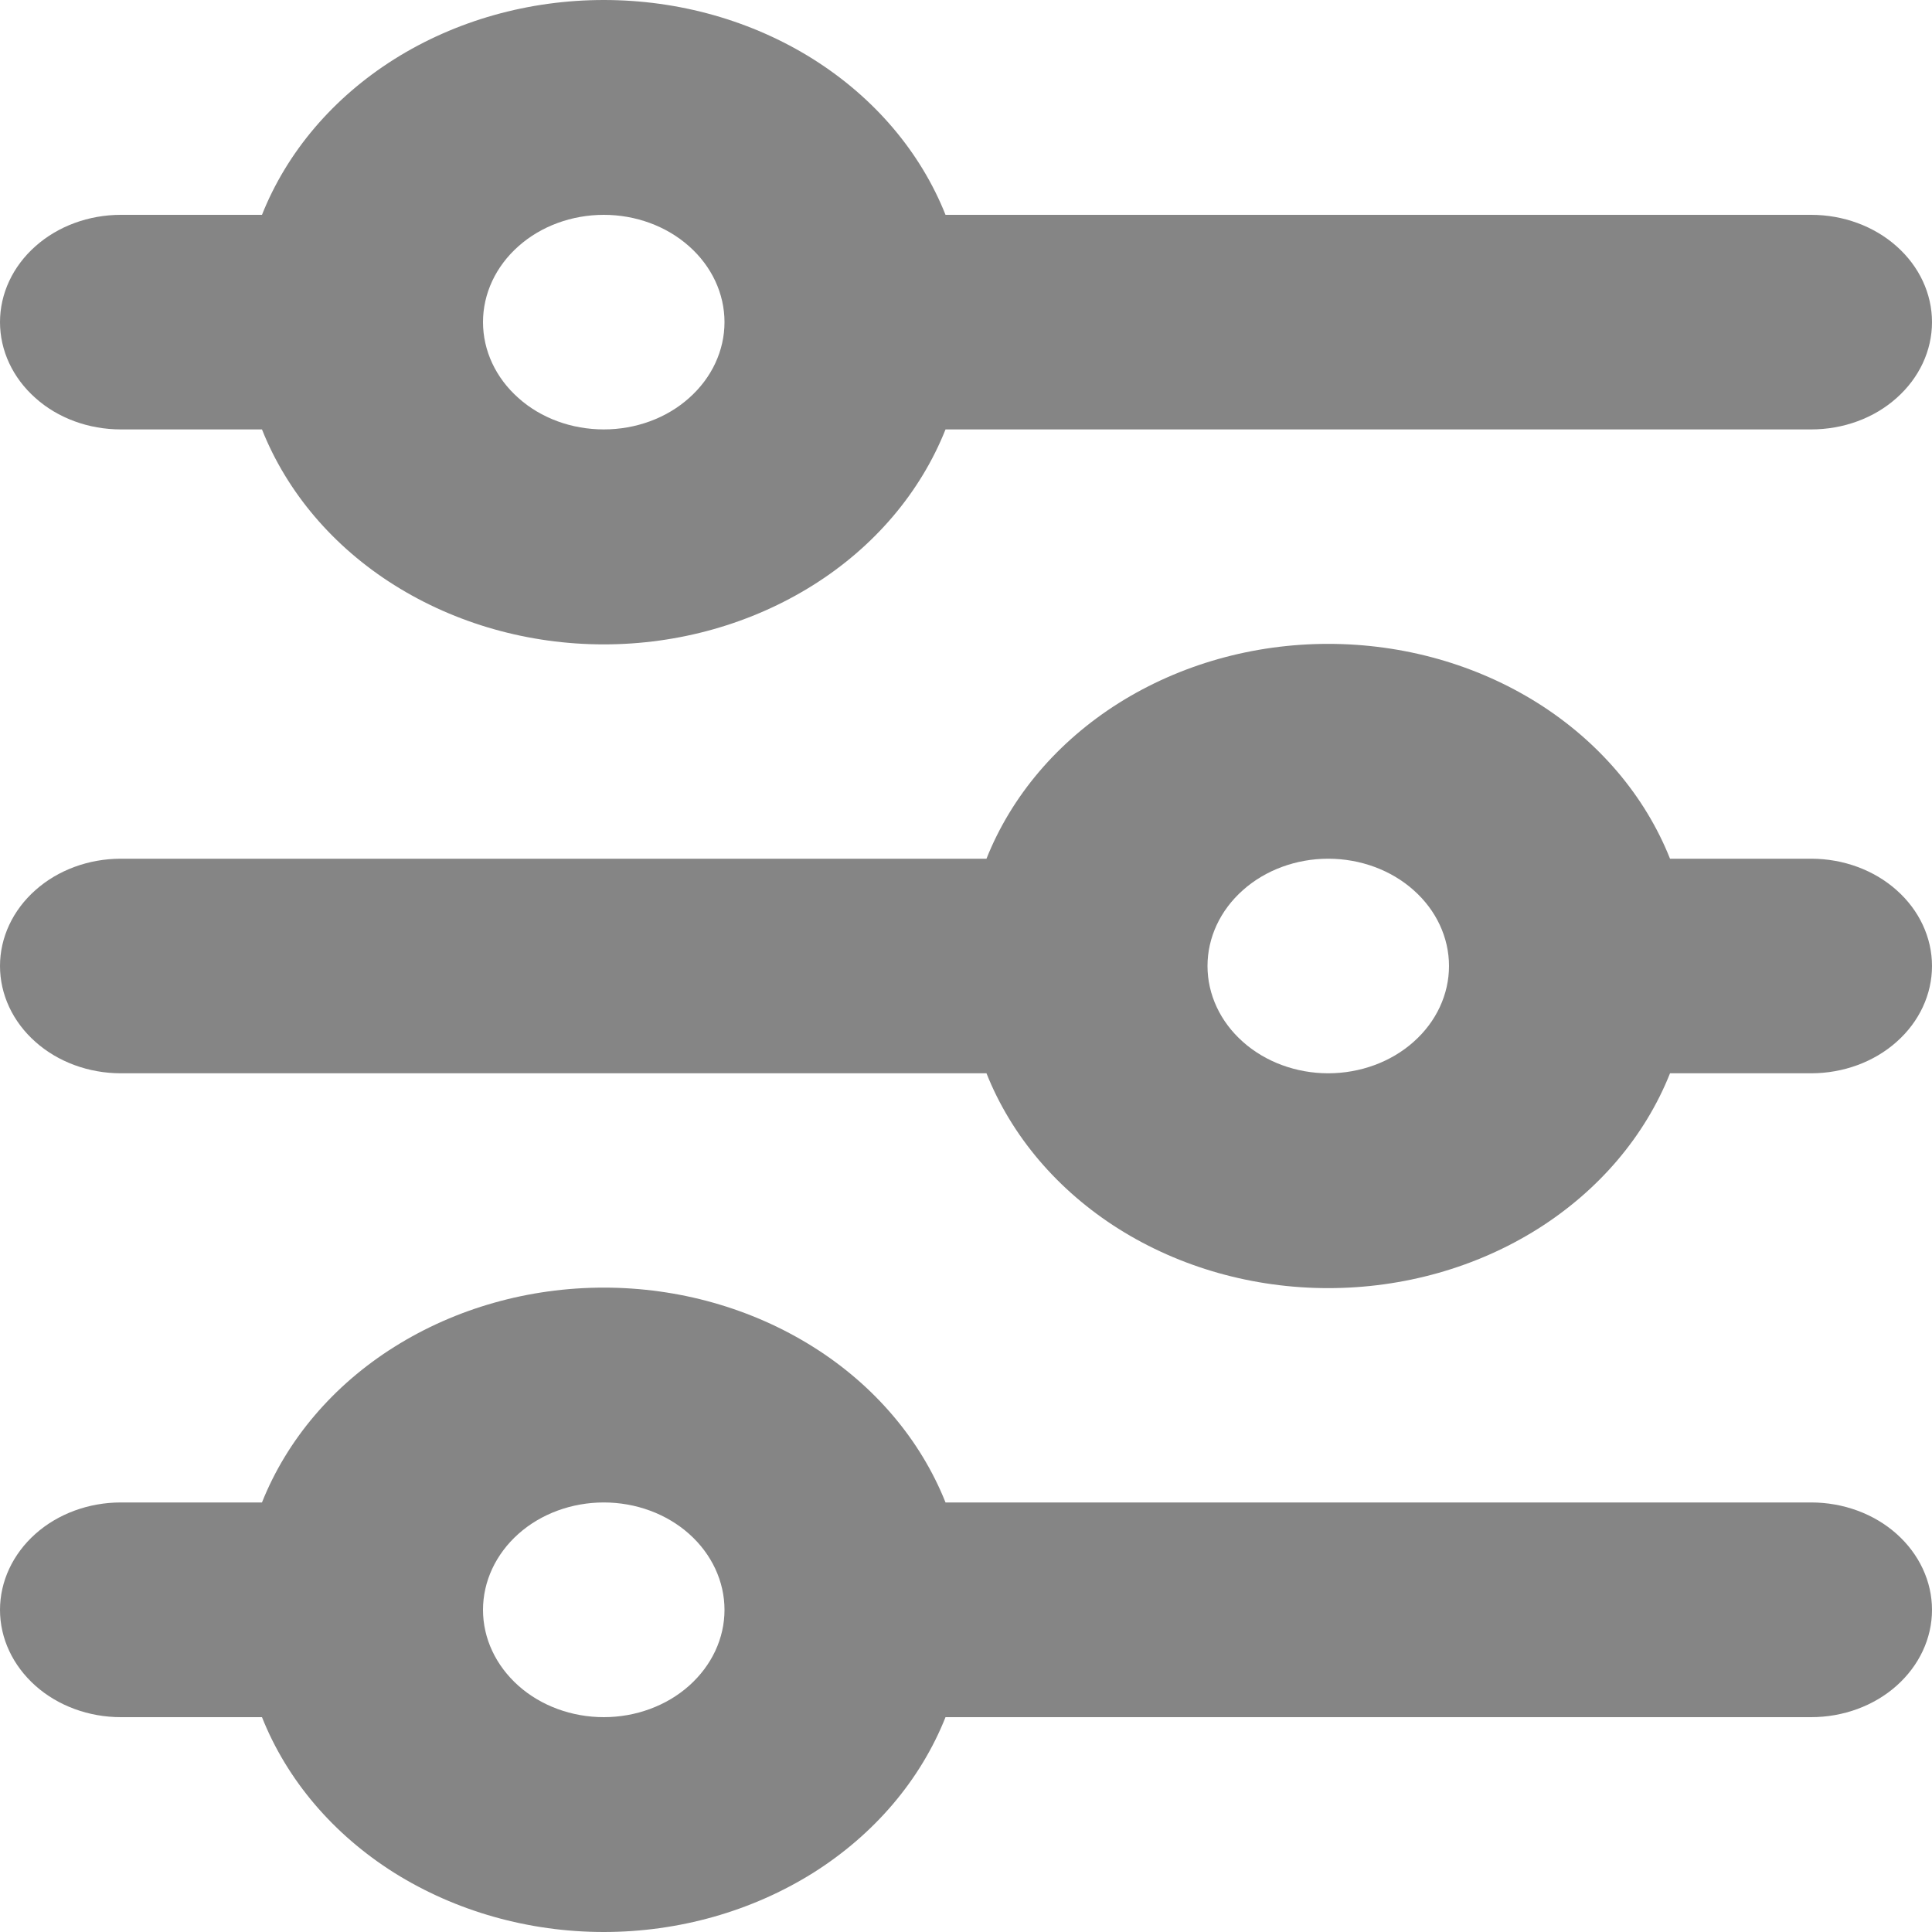 <svg fill="none" height="15" viewBox="0 0 15 15" width="15" xmlns="http://www.w3.org/2000/svg">
    <path
        d="M4.688 1.668C4.439 1.668 4.2 1.756 4.025 1.912C3.849 2.068 3.75 2.28 3.75 2.501C3.75 2.722 3.849 2.934 4.025 3.09C4.2 3.247 4.439 3.334 4.688 3.334C4.936 3.334 5.175 3.247 5.35 3.09C5.526 2.934 5.625 2.722 5.625 2.501C5.625 2.28 5.526 2.068 5.35 1.912C5.175 1.756 4.936 1.668 4.688 1.668ZM2.034 1.668C2.228 1.18 2.587 0.758 3.062 0.459C3.538 0.16 4.105 0 4.688 0C5.27 0 5.837 0.16 6.313 0.459C6.788 0.758 7.147 1.18 7.341 1.668H14.062C14.311 1.668 14.55 1.756 14.725 1.912C14.901 2.068 15 2.28 15 2.501C15 2.722 14.901 2.934 14.725 3.09C14.55 3.247 14.311 3.334 14.062 3.334H7.341C7.147 3.822 6.788 4.245 6.313 4.543C5.837 4.842 5.27 5.003 4.688 5.003C4.105 5.003 3.538 4.842 3.062 4.543C2.587 4.245 2.228 3.822 2.034 3.334H0.938C0.689 3.334 0.45 3.247 0.275 3.09C0.099 2.934 0 2.722 0 2.501C0 2.28 0.099 2.068 0.275 1.912C0.45 1.756 0.689 1.668 0.938 1.668H2.034ZM10.312 6.667C10.064 6.667 9.825 6.755 9.65 6.911C9.474 7.067 9.375 7.279 9.375 7.5C9.375 7.721 9.474 7.933 9.65 8.089C9.825 8.245 10.064 8.333 10.312 8.333C10.561 8.333 10.8 8.245 10.975 8.089C11.151 7.933 11.25 7.721 11.25 7.5C11.25 7.279 11.151 7.067 10.975 6.911C10.8 6.755 10.561 6.667 10.312 6.667ZM7.659 6.667C7.853 6.179 8.212 5.757 8.687 5.458C9.163 5.159 9.73 4.999 10.312 4.999C10.895 4.999 11.462 5.159 11.938 5.458C12.413 5.757 12.772 6.179 12.966 6.667H14.062C14.311 6.667 14.55 6.755 14.725 6.911C14.901 7.067 15 7.279 15 7.5C15 7.721 14.901 7.933 14.725 8.089C14.55 8.245 14.311 8.333 14.062 8.333H12.966C12.772 8.821 12.413 9.243 11.938 9.542C11.462 9.841 10.895 10.001 10.312 10.001C9.73 10.001 9.163 9.841 8.687 9.542C8.212 9.243 7.853 8.821 7.659 8.333H0.938C0.689 8.333 0.45 8.245 0.275 8.089C0.099 7.933 0 7.721 0 7.5C0 7.279 0.099 7.067 0.275 6.911C0.45 6.755 0.689 6.667 0.938 6.667H7.659ZM4.688 11.665C4.439 11.665 4.2 11.753 4.025 11.909C3.849 12.066 3.75 12.278 3.75 12.499C3.75 12.72 3.849 12.931 4.025 13.088C4.2 13.244 4.439 13.332 4.688 13.332C4.936 13.332 5.175 13.244 5.35 13.088C5.526 12.931 5.625 12.72 5.625 12.499C5.625 12.278 5.526 12.066 5.35 11.909C5.175 11.753 4.936 11.665 4.688 11.665ZM2.034 11.665C2.228 11.178 2.587 10.755 3.062 10.457C3.538 10.158 4.105 9.997 4.688 9.997C5.27 9.997 5.837 10.158 6.313 10.457C6.788 10.755 7.147 11.178 7.341 11.665H14.062C14.311 11.665 14.55 11.753 14.725 11.909C14.901 12.066 15 12.278 15 12.499C15 12.72 14.901 12.931 14.725 13.088C14.55 13.244 14.311 13.332 14.062 13.332H7.341C7.147 13.82 6.788 14.242 6.313 14.541C5.837 14.839 5.27 15 4.688 15C4.105 15 3.538 14.839 3.062 14.541C2.587 14.242 2.228 13.82 2.034 13.332H0.938C0.689 13.332 0.45 13.244 0.275 13.088C0.099 12.931 0 12.72 0 12.499C0 12.278 0.099 12.066 0.275 11.909C0.45 11.753 0.689 11.665 0.938 11.665H2.034Z"
        fill="#858585" />
</svg>
